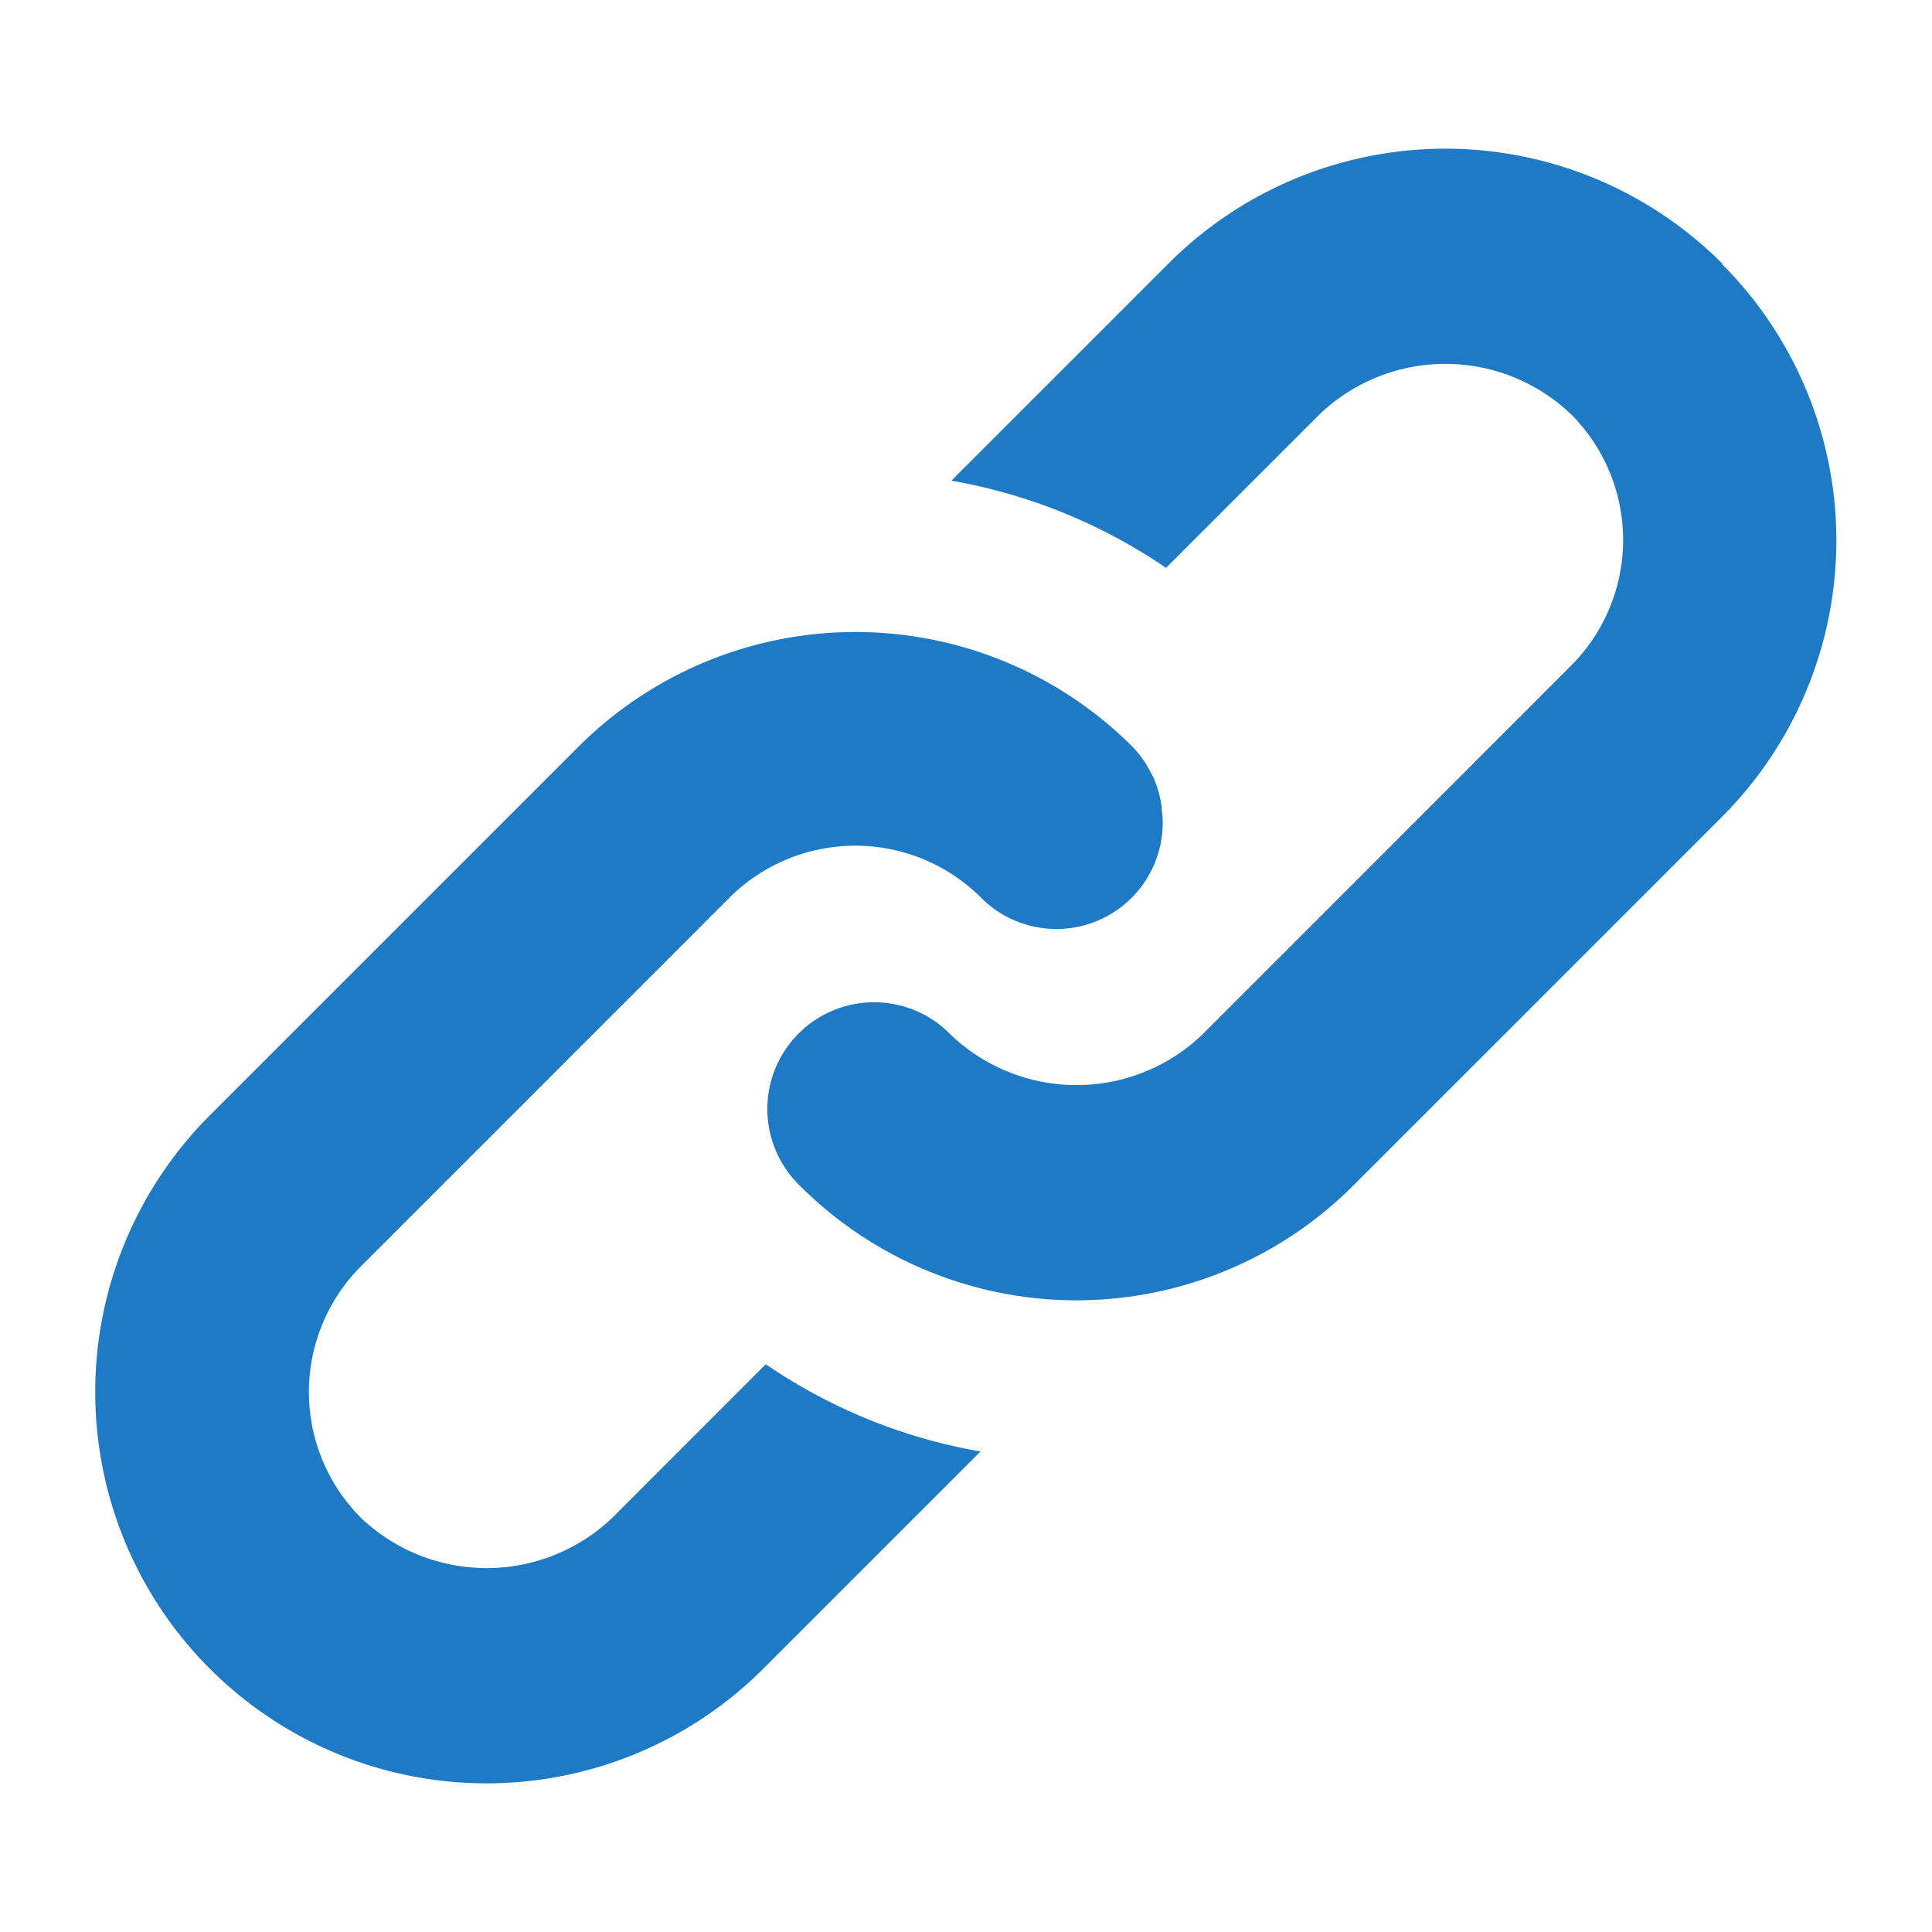 <?xml version="1.0" encoding="UTF-8"?>
<svg xmlns="http://www.w3.org/2000/svg" xmlns:xlink="http://www.w3.org/1999/xlink" width="24" height="24" viewBox="0 0 24 24">
  <defs>
    <clipPath id="clip-path">
      <rect id="Rectangle_11434" data-name="Rectangle 11434" width="24" height="24" transform="translate(3947 10337)" fill="#1f7ac5"></rect>
    </clipPath>
  </defs>
  <g id="_4" data-name="4" transform="translate(-3947 -10337)" clip-path="url(#clip-path)">
    <g id="noun-links-5095196" transform="translate(3782.524 10231.854)">
      <path id="Path_29455" data-name="Path 29455" d="M173.989,122.093a6.766,6.766,0,0,0,2.667,1.084l-2.7,2.7A4.861,4.861,0,0,1,167.084,119l4.582-4.582a4.867,4.867,0,0,1,6.874,0,1.308,1.308,0,0,1,.24.342c.009.018.02.035.028.053a1.32,1.32,0,0,1,.1.374.2.2,0,0,0,.006.059h0a1.321,1.321,0,0,1-.024.4.029.029,0,0,1-.005.019,1.32,1.32,0,0,1-2.223.631,2.21,2.21,0,0,0-1.976-.605h0a2.206,2.206,0,0,0-1.147.605l-2.073,2.074h0l-2.507,2.507a2.211,2.211,0,0,0,0,3.123,2.263,2.263,0,0,0,3.124,0Zm11.878-13.676a4.859,4.859,0,0,0-6.873,0l-2.7,2.7a6.808,6.808,0,0,1,2.667,1.083l1.908-1.908a2.261,2.261,0,0,1,3.123,0,2.208,2.208,0,0,1,0,3.123l-.84.841h0L179.41,118a2.262,2.262,0,0,1-3.123,0,1.326,1.326,0,1,0-1.875,1.875,4.859,4.859,0,0,0,6.873,0l3.739-3.738h0l.84-.841a4.859,4.859,0,0,0,0-6.873Z" fill="#1f7ac5"></path>
    </g>
  </g>
</svg>
